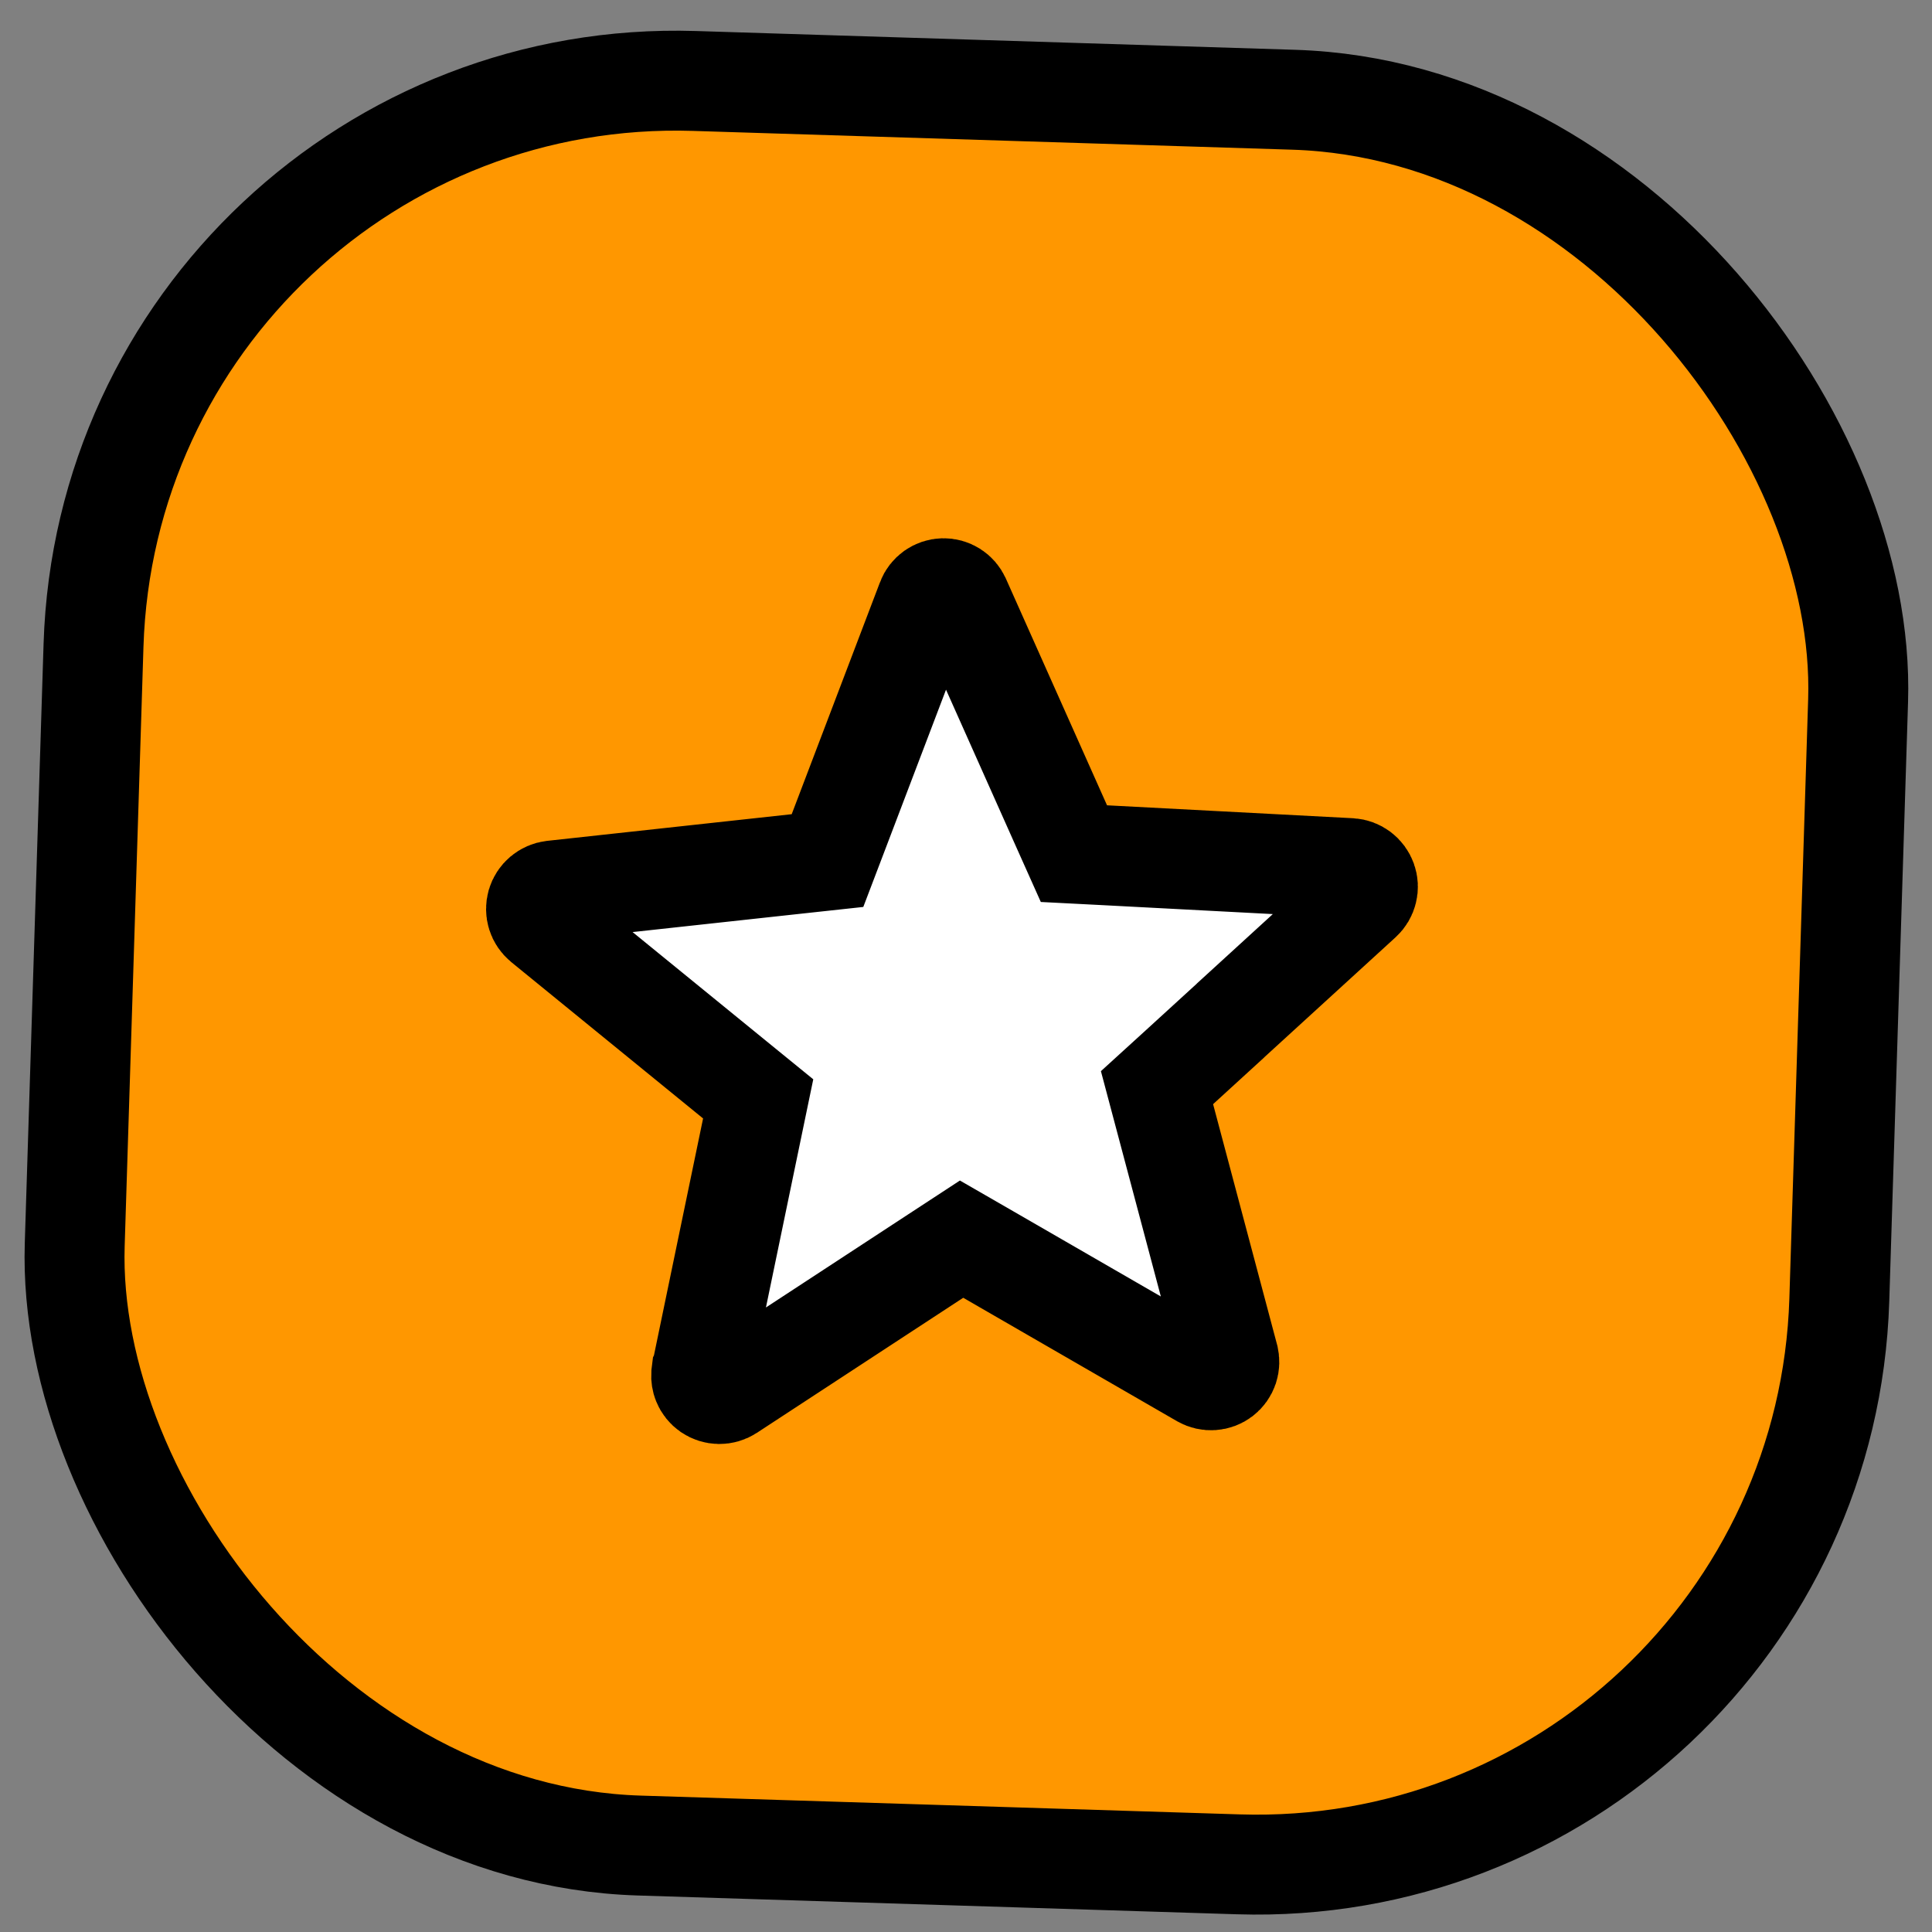 <svg width="58" height="58" viewBox="0 0 58 58" fill="none" xmlns="http://www.w3.org/2000/svg">
<rect x="0" y="0" width="58" height="58" fill="#808080" stroke="none"/>
<rect x="3.356" y="1.882" width="53" height="53" rx="17.5" transform="rotate(1.796 3.356 1.882)" fill="#FF9700" stroke="black" stroke-width="3"/>
<path d="M28.315 17.659C28.423 17.656 28.53 17.686 28.621 17.743C28.712 17.801 28.784 17.884 28.828 17.983L28.829 17.985L31.865 24.789L32.24 25.627L33.156 25.674L40.545 26.062C40.653 26.069 40.756 26.108 40.842 26.172C40.93 26.238 40.996 26.329 41.033 26.432C41.07 26.535 41.076 26.647 41.049 26.753C41.023 26.859 40.966 26.956 40.885 27.03L36.938 30.637L36.942 30.636L35.407 32.039L34.734 32.652L34.968 33.532L36.885 40.739L36.886 40.745C36.914 40.849 36.911 40.96 36.877 41.063C36.842 41.166 36.778 41.257 36.691 41.324C36.605 41.39 36.501 41.429 36.393 41.436C36.286 41.444 36.179 41.419 36.086 41.367L29.667 37.661L28.867 37.2L28.095 37.705L21.897 41.762C21.806 41.821 21.699 41.851 21.591 41.85C21.482 41.848 21.377 41.815 21.287 41.754C21.198 41.692 21.128 41.606 21.088 41.505C21.058 41.43 21.045 41.349 21.05 41.268L21.06 41.188L21.061 41.186L22.576 33.881L22.761 32.989L22.055 32.414L16.296 27.72C16.212 27.65 16.149 27.558 16.117 27.454C16.084 27.349 16.084 27.238 16.114 27.133C16.145 27.027 16.206 26.934 16.29 26.863C16.373 26.793 16.475 26.748 16.583 26.735L23.93 25.934L24.842 25.835L25.169 24.977L27.819 18.015L27.82 18.011C27.858 17.91 27.926 17.823 28.014 17.76C28.102 17.698 28.207 17.662 28.315 17.659Z" fill="white" stroke="black" stroke-width="3"/>
</svg>
